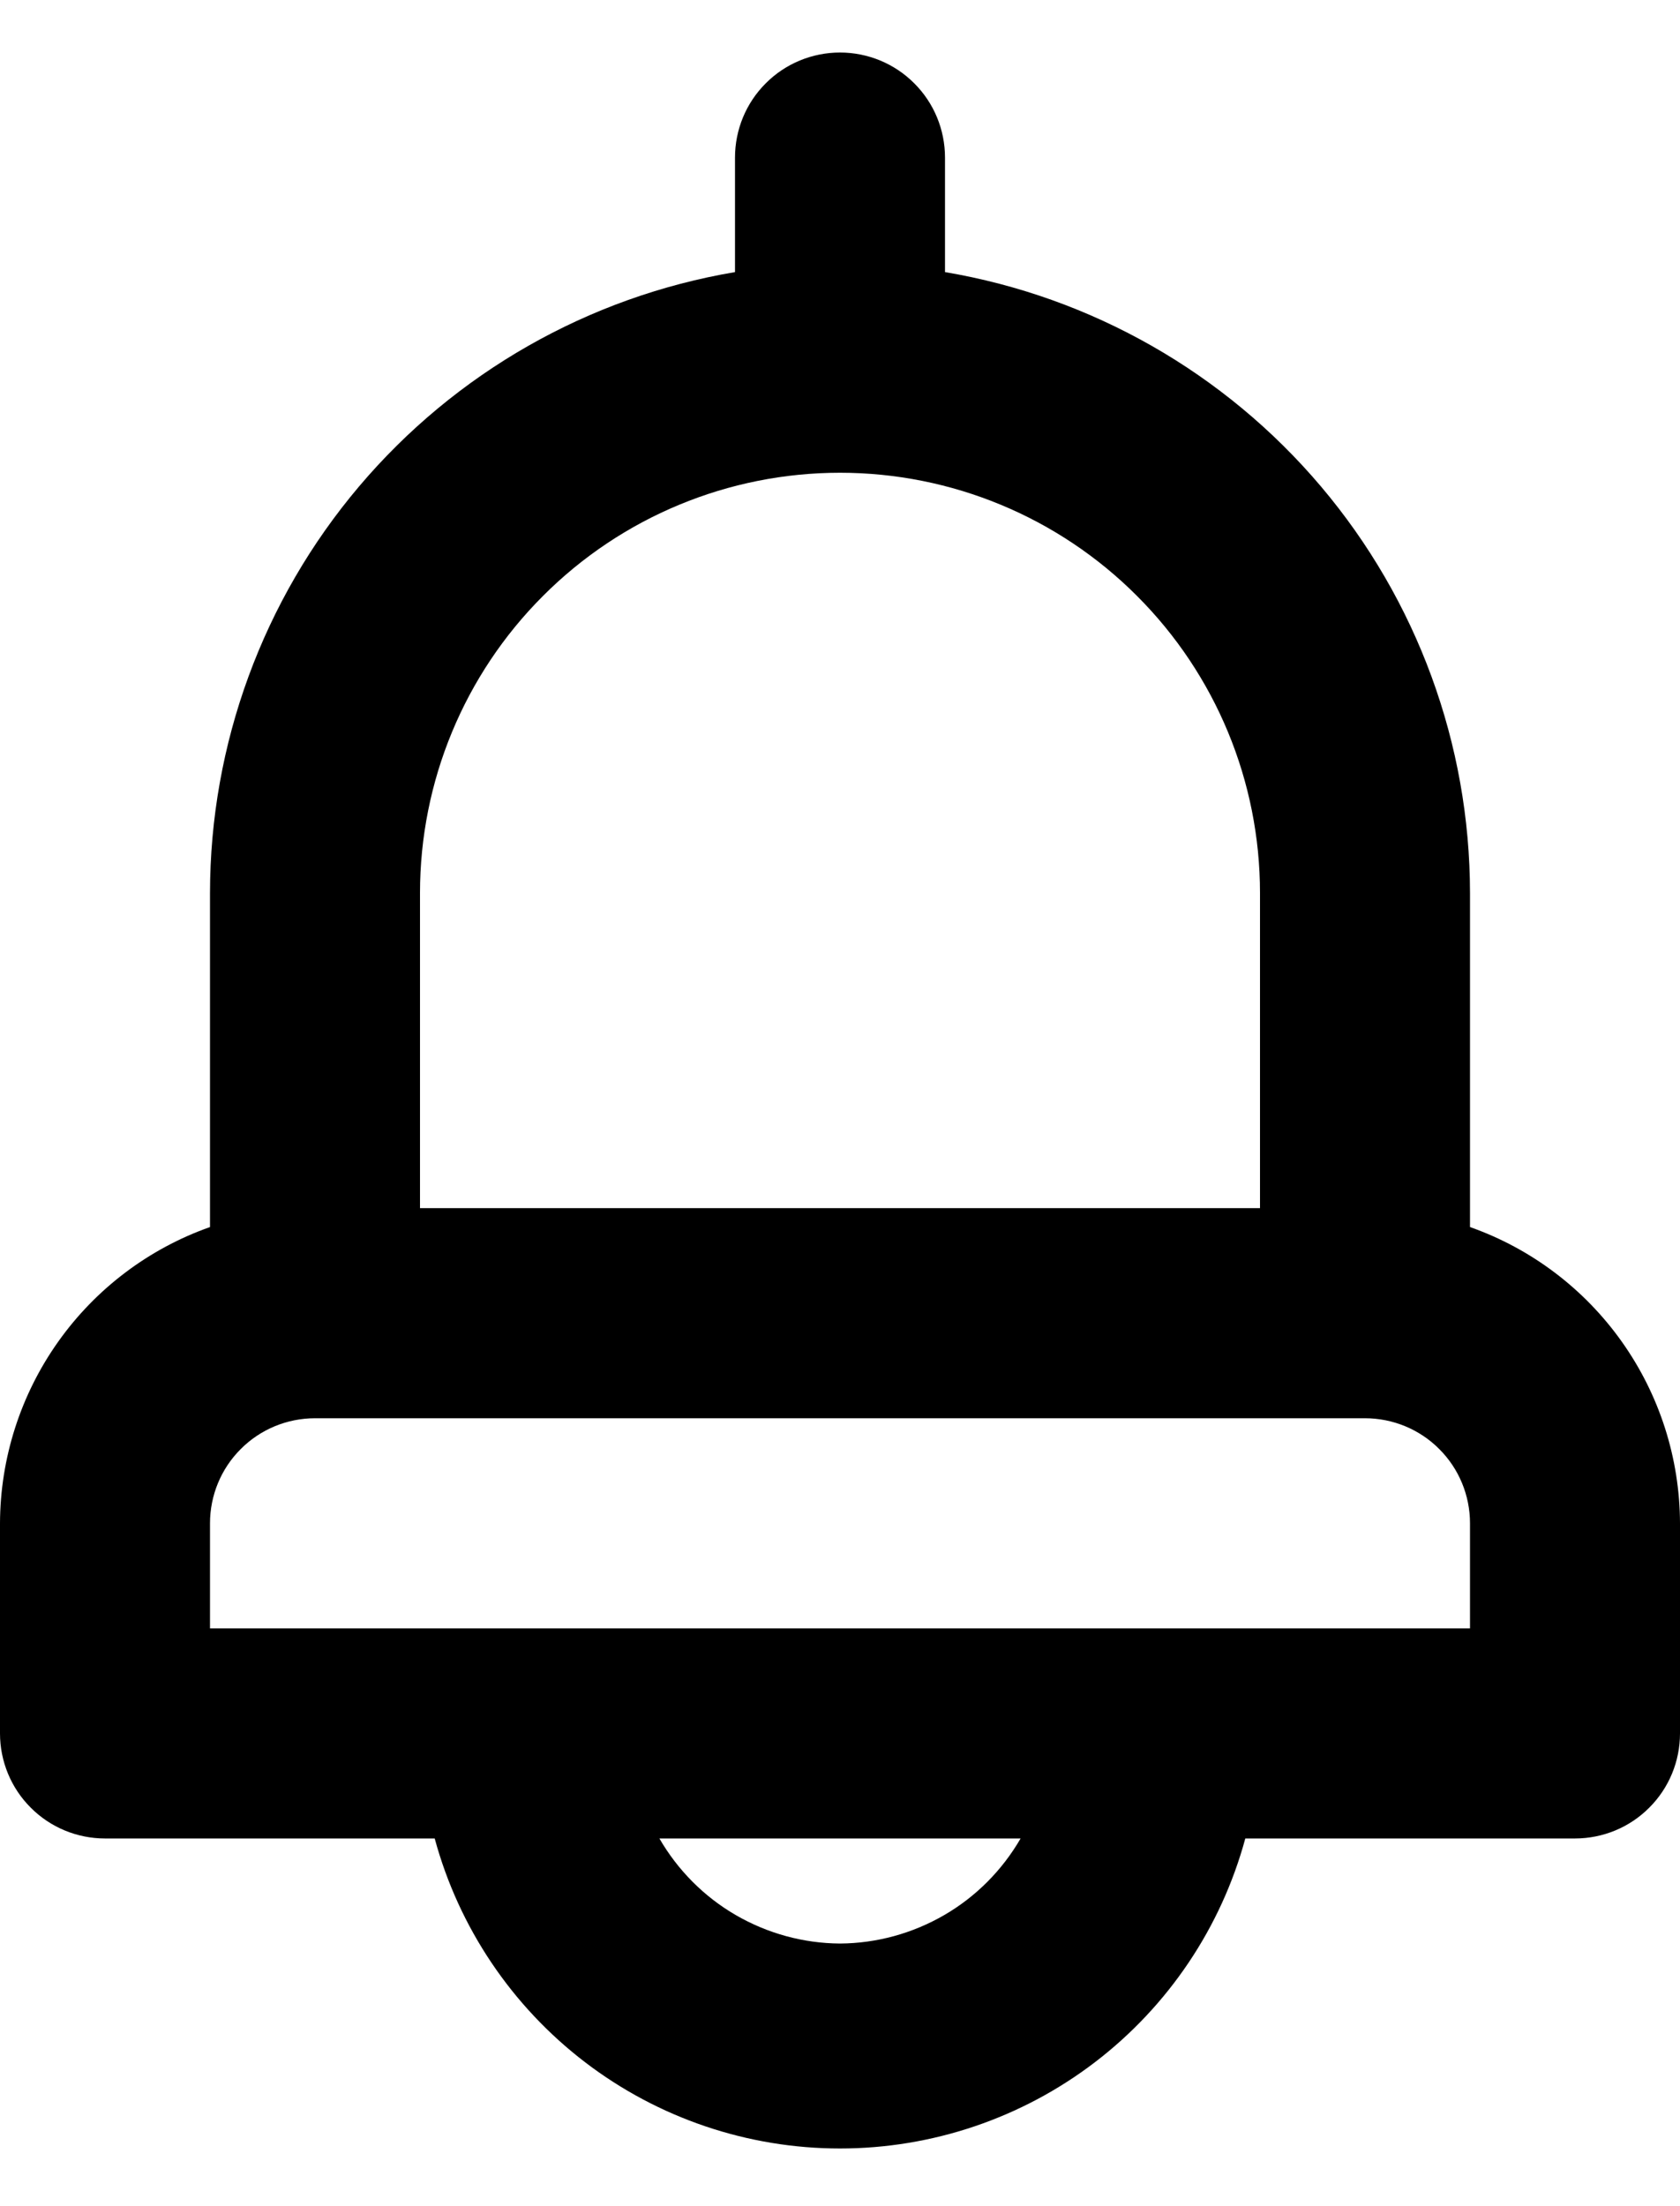 <svg width="16" height="21" viewBox="0 0 16 21" fill="none" xmlns="http://www.w3.org/2000/svg">
<path d="M14 11.68V8.5C13.999 7.083 13.496 5.712 12.581 4.631C11.665 3.549 10.397 2.826 9 2.59V1.5C9 1.235 8.895 0.98 8.707 0.793C8.52 0.605 8.265 0.5 8 0.5C7.735 0.5 7.48 0.605 7.293 0.793C7.105 0.98 7 1.235 7 1.5V2.59C5.603 2.826 4.335 3.549 3.419 4.631C2.504 5.712 2.001 7.083 2 8.5V11.68C1.416 11.886 0.911 12.268 0.553 12.773C0.195 13.278 0.002 13.881 0 14.5V16.5C0 16.765 0.105 17.02 0.293 17.207C0.48 17.395 0.735 17.5 1 17.5H4.14C4.37 18.347 4.873 19.095 5.571 19.629C6.268 20.162 7.122 20.451 8 20.451C8.878 20.451 9.732 20.162 10.429 19.629C11.127 19.095 11.63 18.347 11.86 17.5H15C15.265 17.5 15.52 17.395 15.707 17.207C15.895 17.02 16 16.765 16 16.5V14.5C15.998 13.881 15.805 13.278 15.447 12.773C15.089 12.268 14.584 11.886 14 11.68ZM4 8.5C4 7.439 4.421 6.422 5.172 5.672C5.922 4.921 6.939 4.5 8 4.5C9.061 4.5 10.078 4.921 10.828 5.672C11.579 6.422 12 7.439 12 8.5V11.5H4V8.5ZM8 18.5C7.651 18.498 7.309 18.404 7.007 18.229C6.705 18.054 6.455 17.802 6.28 17.5H9.72C9.545 17.802 9.295 18.054 8.993 18.229C8.691 18.404 8.349 18.498 8 18.5ZM14 15.5H2V14.5C2 14.235 2.105 13.98 2.293 13.793C2.48 13.605 2.735 13.5 3 13.5H13C13.265 13.5 13.52 13.605 13.707 13.793C13.895 13.98 14 14.235 14 14.5V15.5Z" fill="black"/>
</svg>
